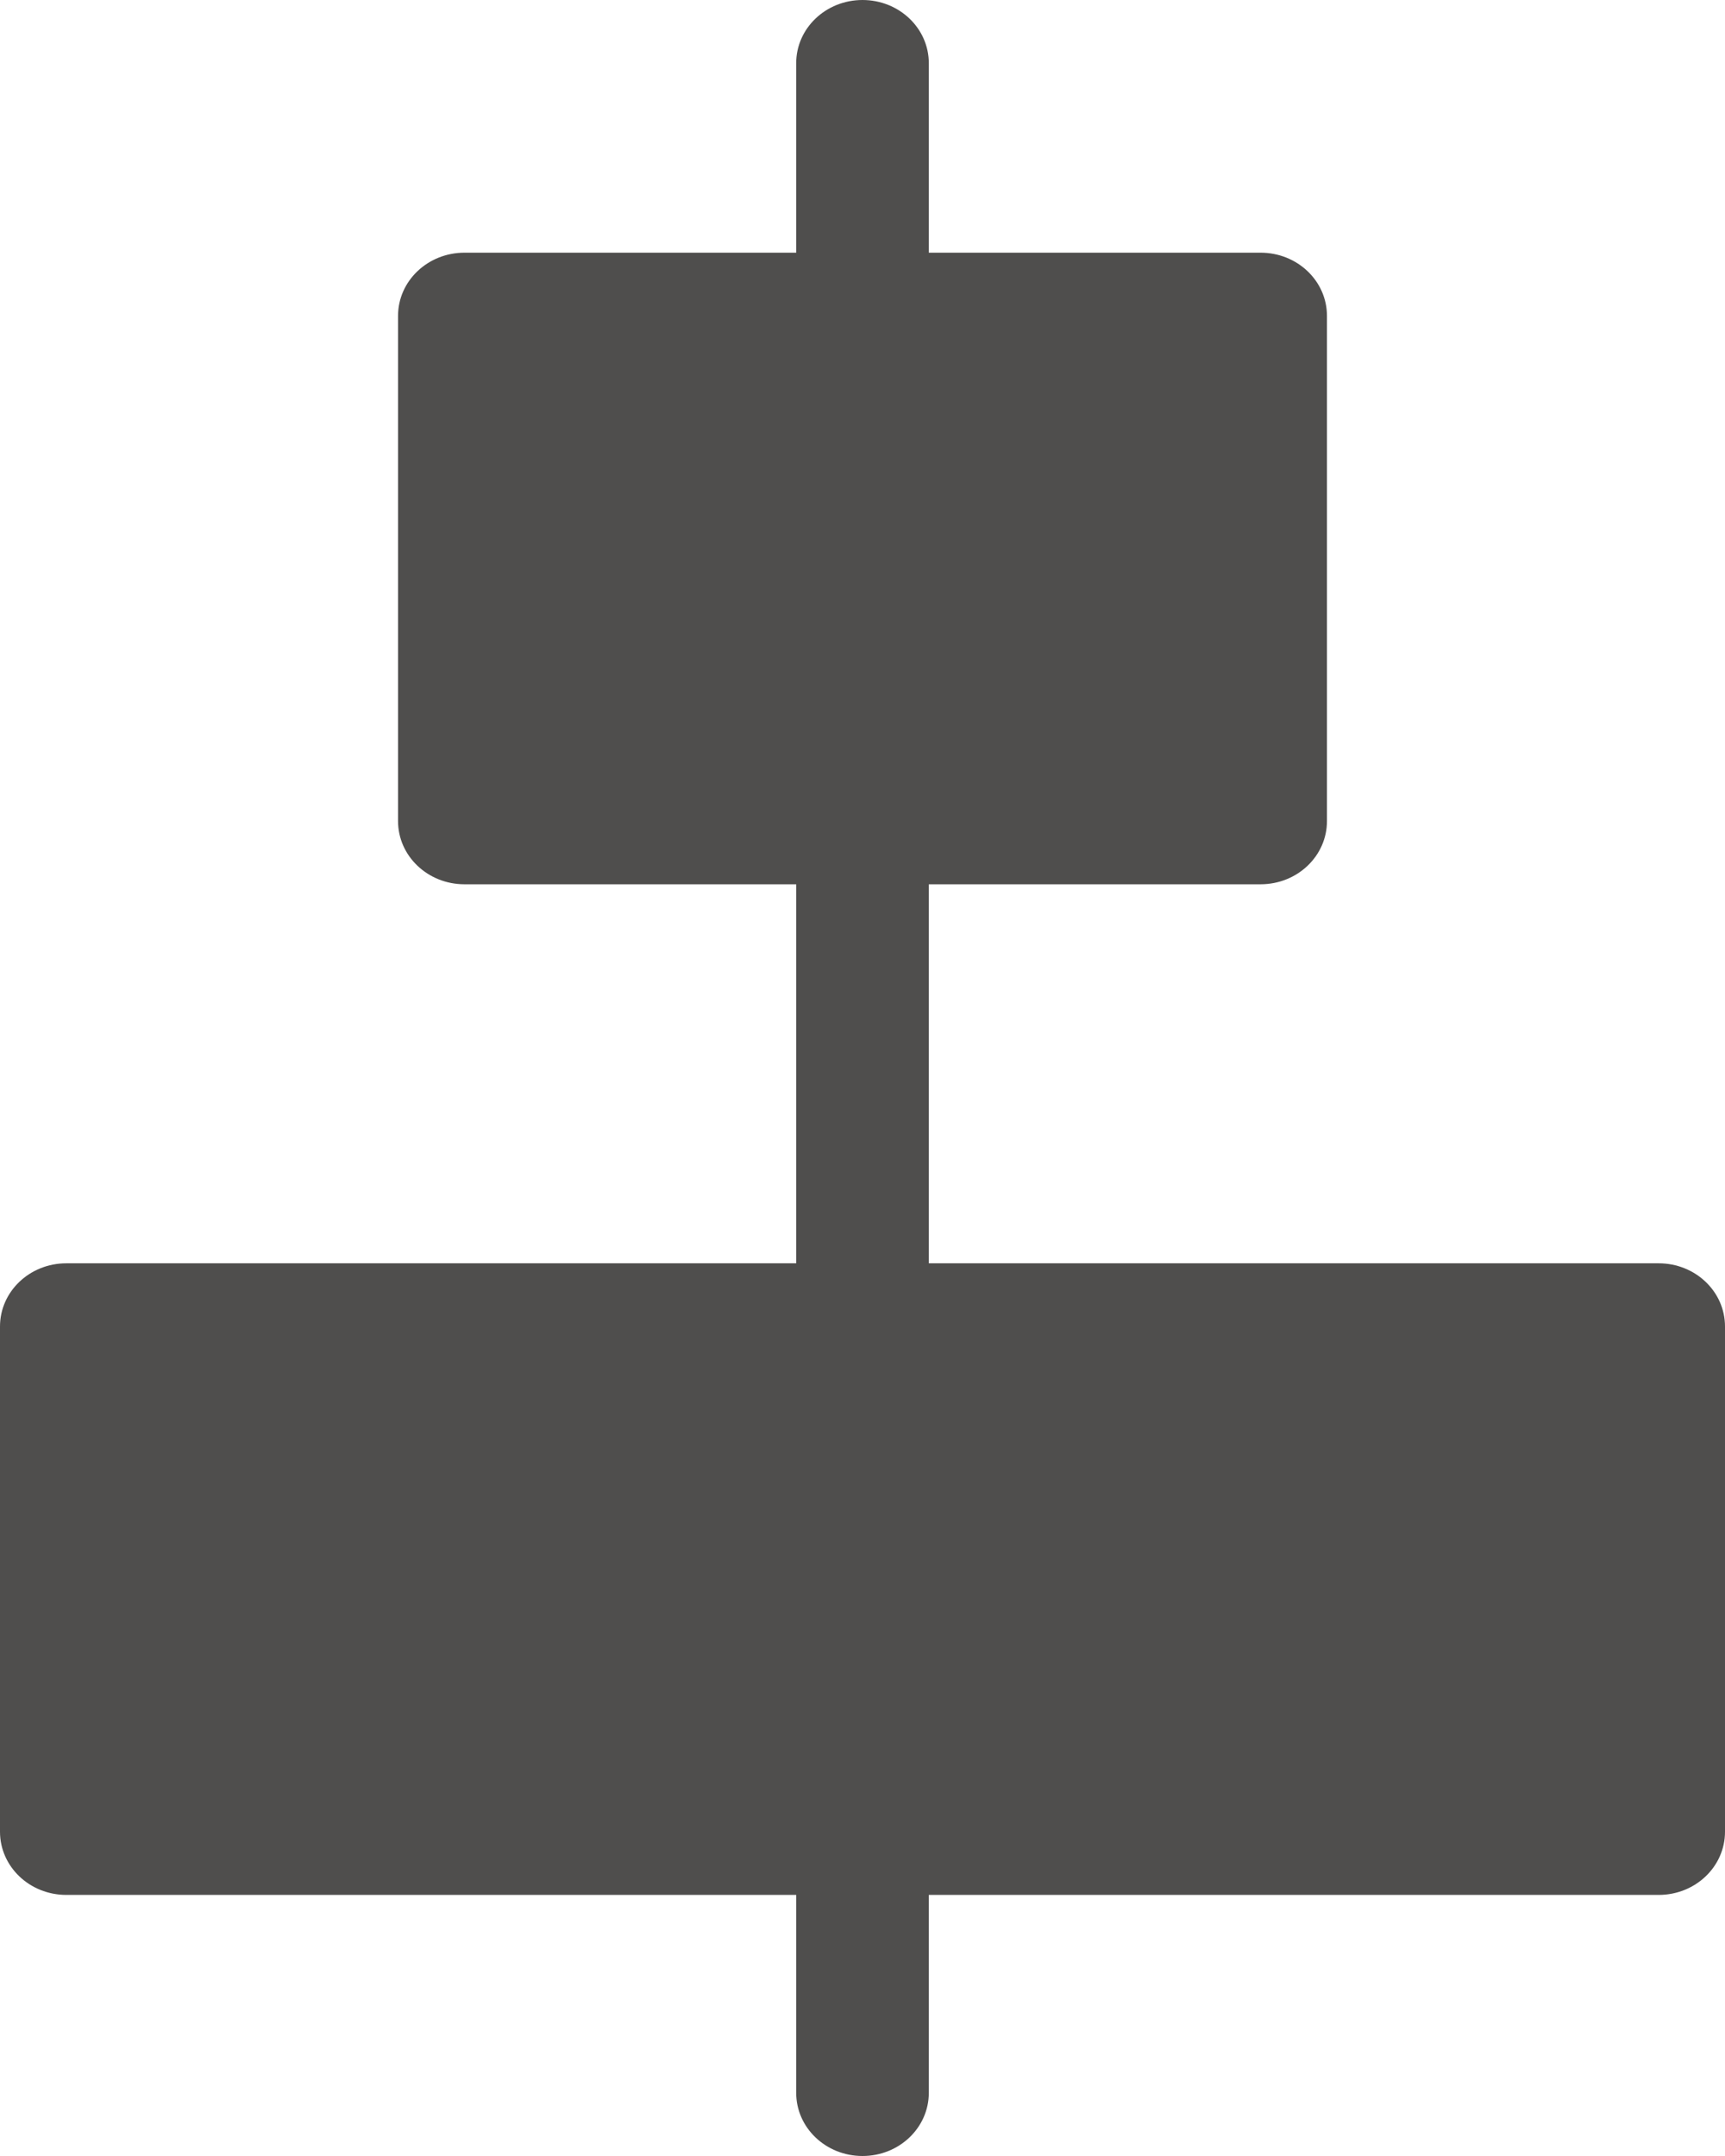 <svg width="16" height="20" viewBox="0 0 16 20" fill="none" xmlns="http://www.w3.org/2000/svg">
<path d="M15.385 11.719H8.615V8.203H11.692C12.033 8.203 12.308 7.941 12.308 7.617V2.93C12.308 2.606 12.033 2.344 11.692 2.344H8.615V0.586C8.615 0.262 8.34 0 8 0C7.66 0 7.385 0.262 7.385 0.586V2.344H4.308C3.968 2.344 3.692 2.606 3.692 2.93V7.617C3.692 7.941 3.968 8.203 4.308 8.203H7.385V11.719H0.615C0.275 11.719 0 11.981 0 12.305V16.992C0 17.316 0.275 17.578 0.615 17.578H7.385V19.414C7.385 19.738 7.66 20 8 20C8.34 20 8.615 19.738 8.615 19.414V17.578H15.385C15.725 17.578 16 17.316 16 16.992V12.305C16 11.981 15.725 11.719 15.385 11.719Z" fill="#4F4E4D"/>
</svg>
